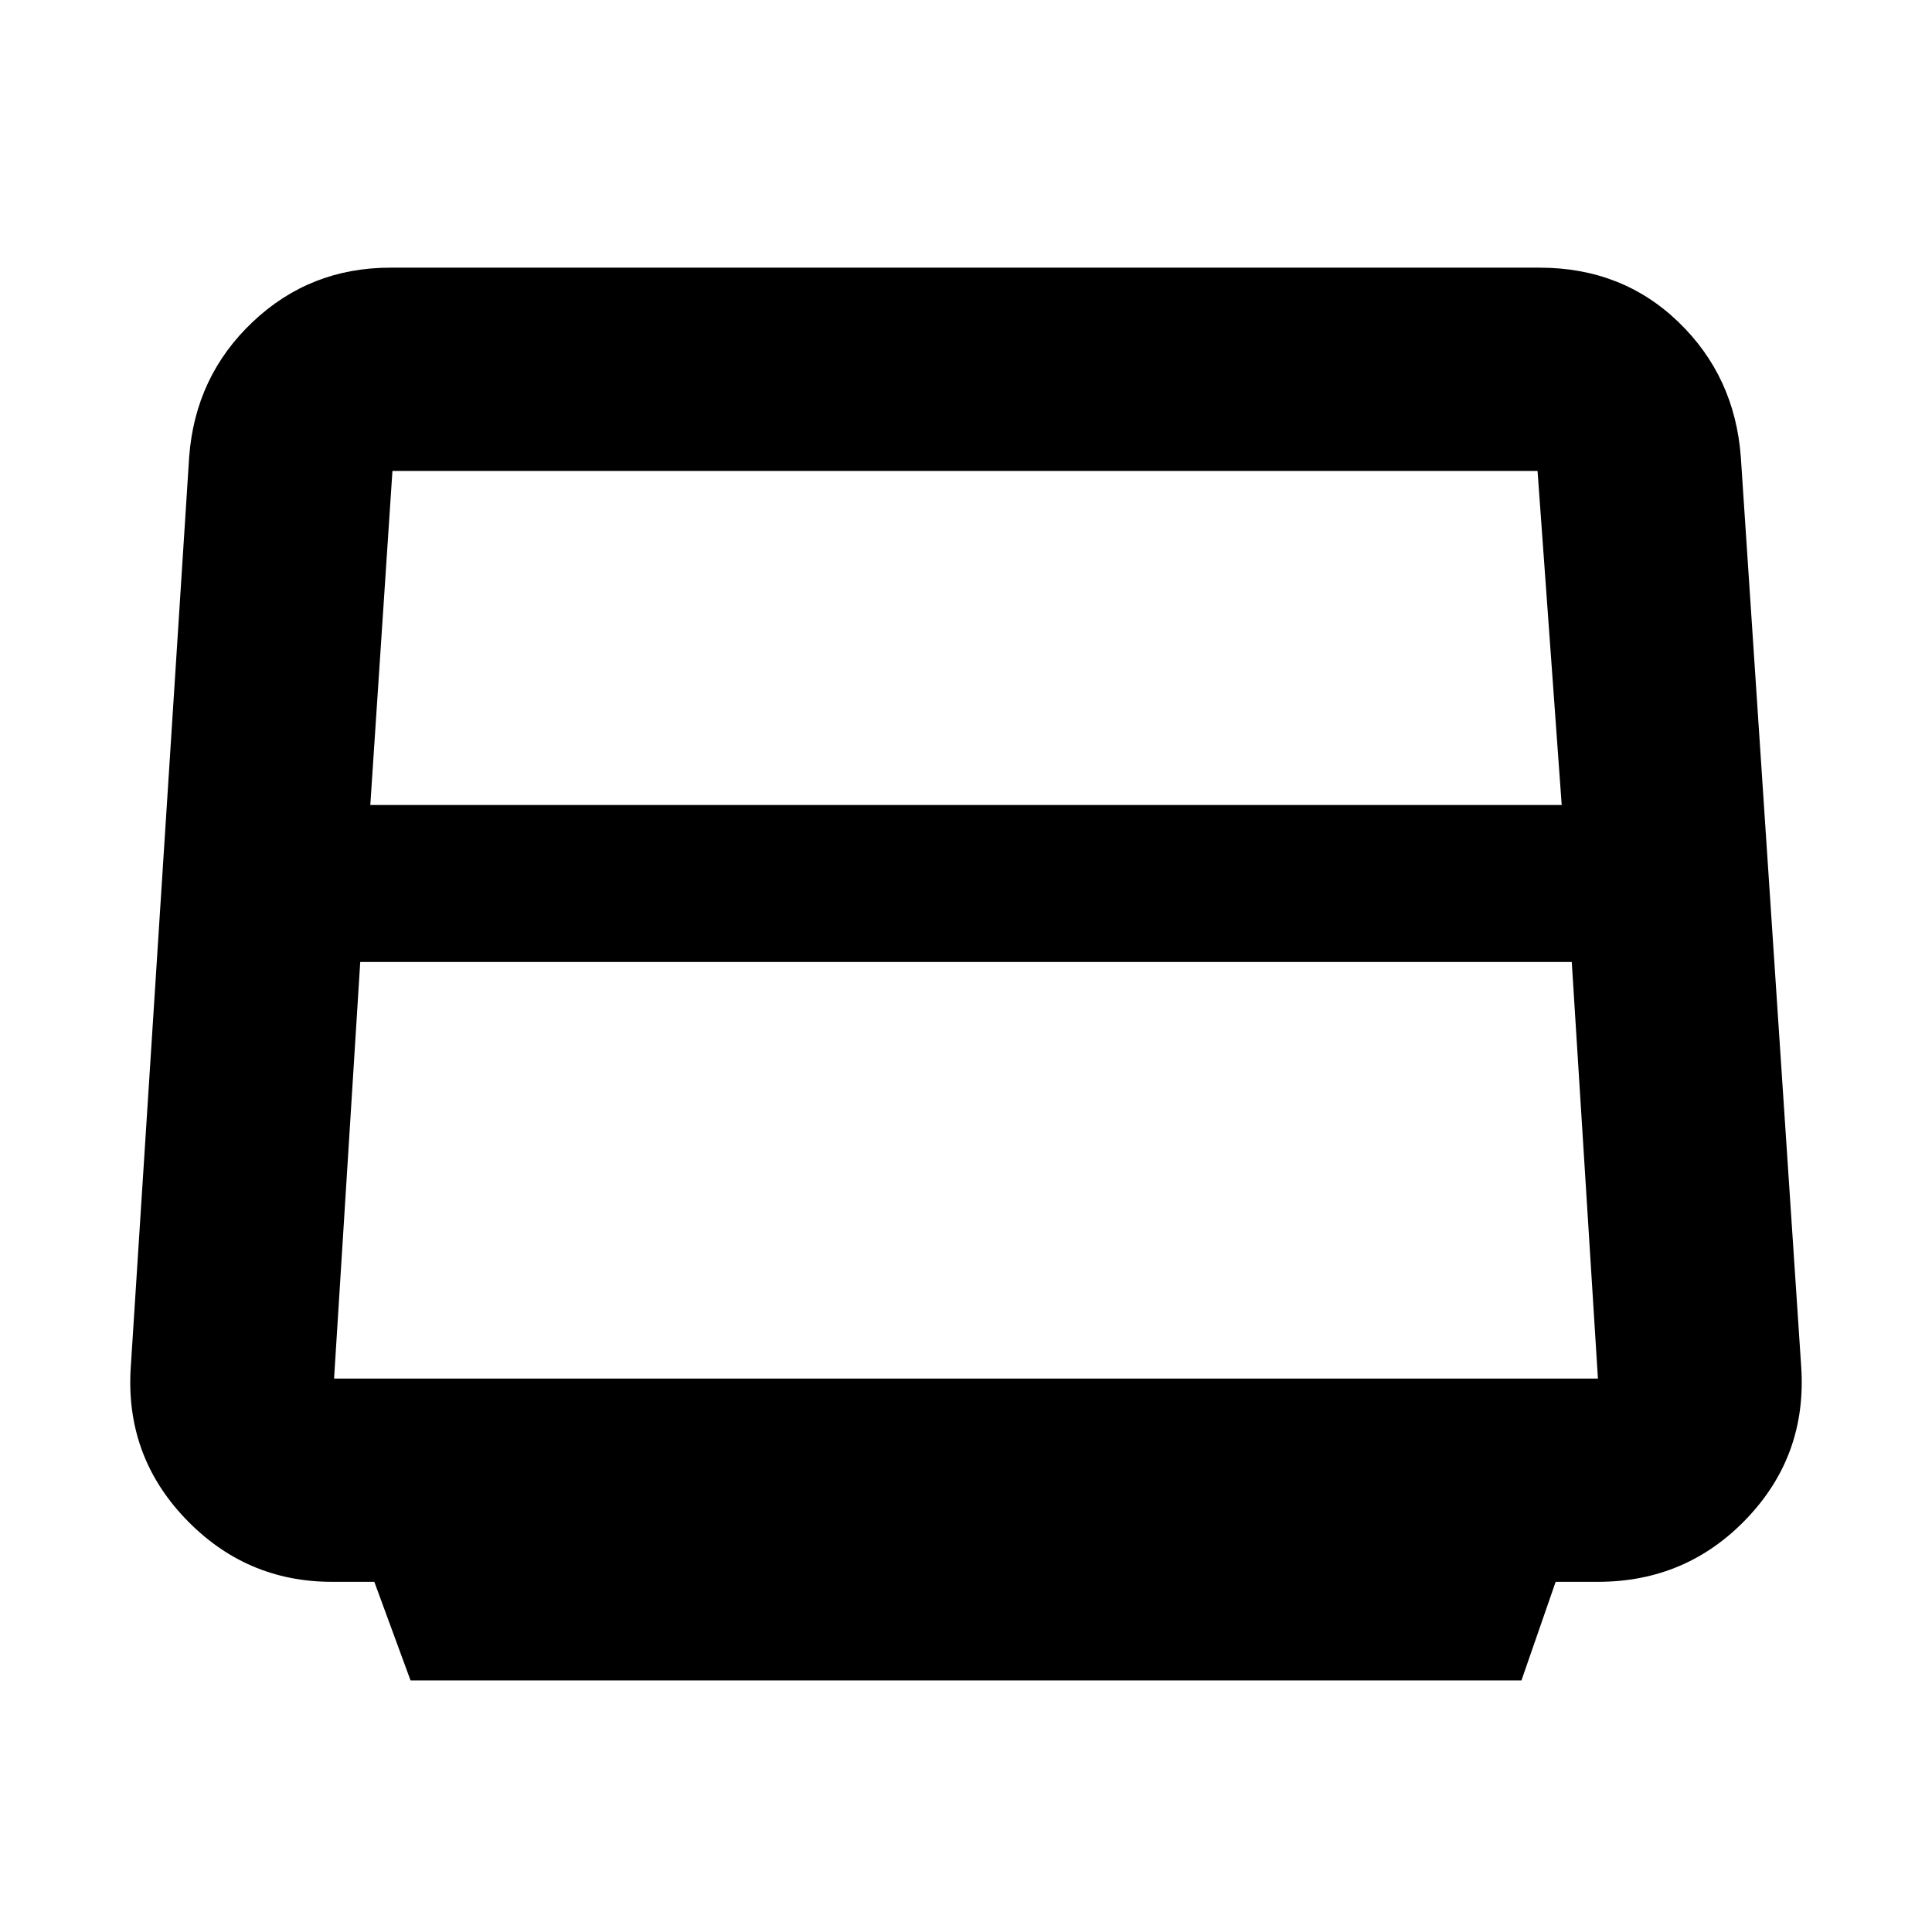 <svg xmlns="http://www.w3.org/2000/svg" height="24" width="24"><path d="m5.1 20.875-.45-1.225h-.525q-1.075 0-1.825-.788-.75-.787-.675-1.887l.725-11.3q.075-1 .788-1.675.712-.675 1.712-.675h14.275q1.025 0 1.725.675.7.675.775 1.675l.75 11.3q.075 1.1-.675 1.887-.75.788-1.85.788h-.525l-.425 1.225ZM4.6 10h14.8l-.3-4.15H4.875Zm-.45 7.125h15.7l-.325-5.175H4.475l-.325 5.175Z"/></svg>